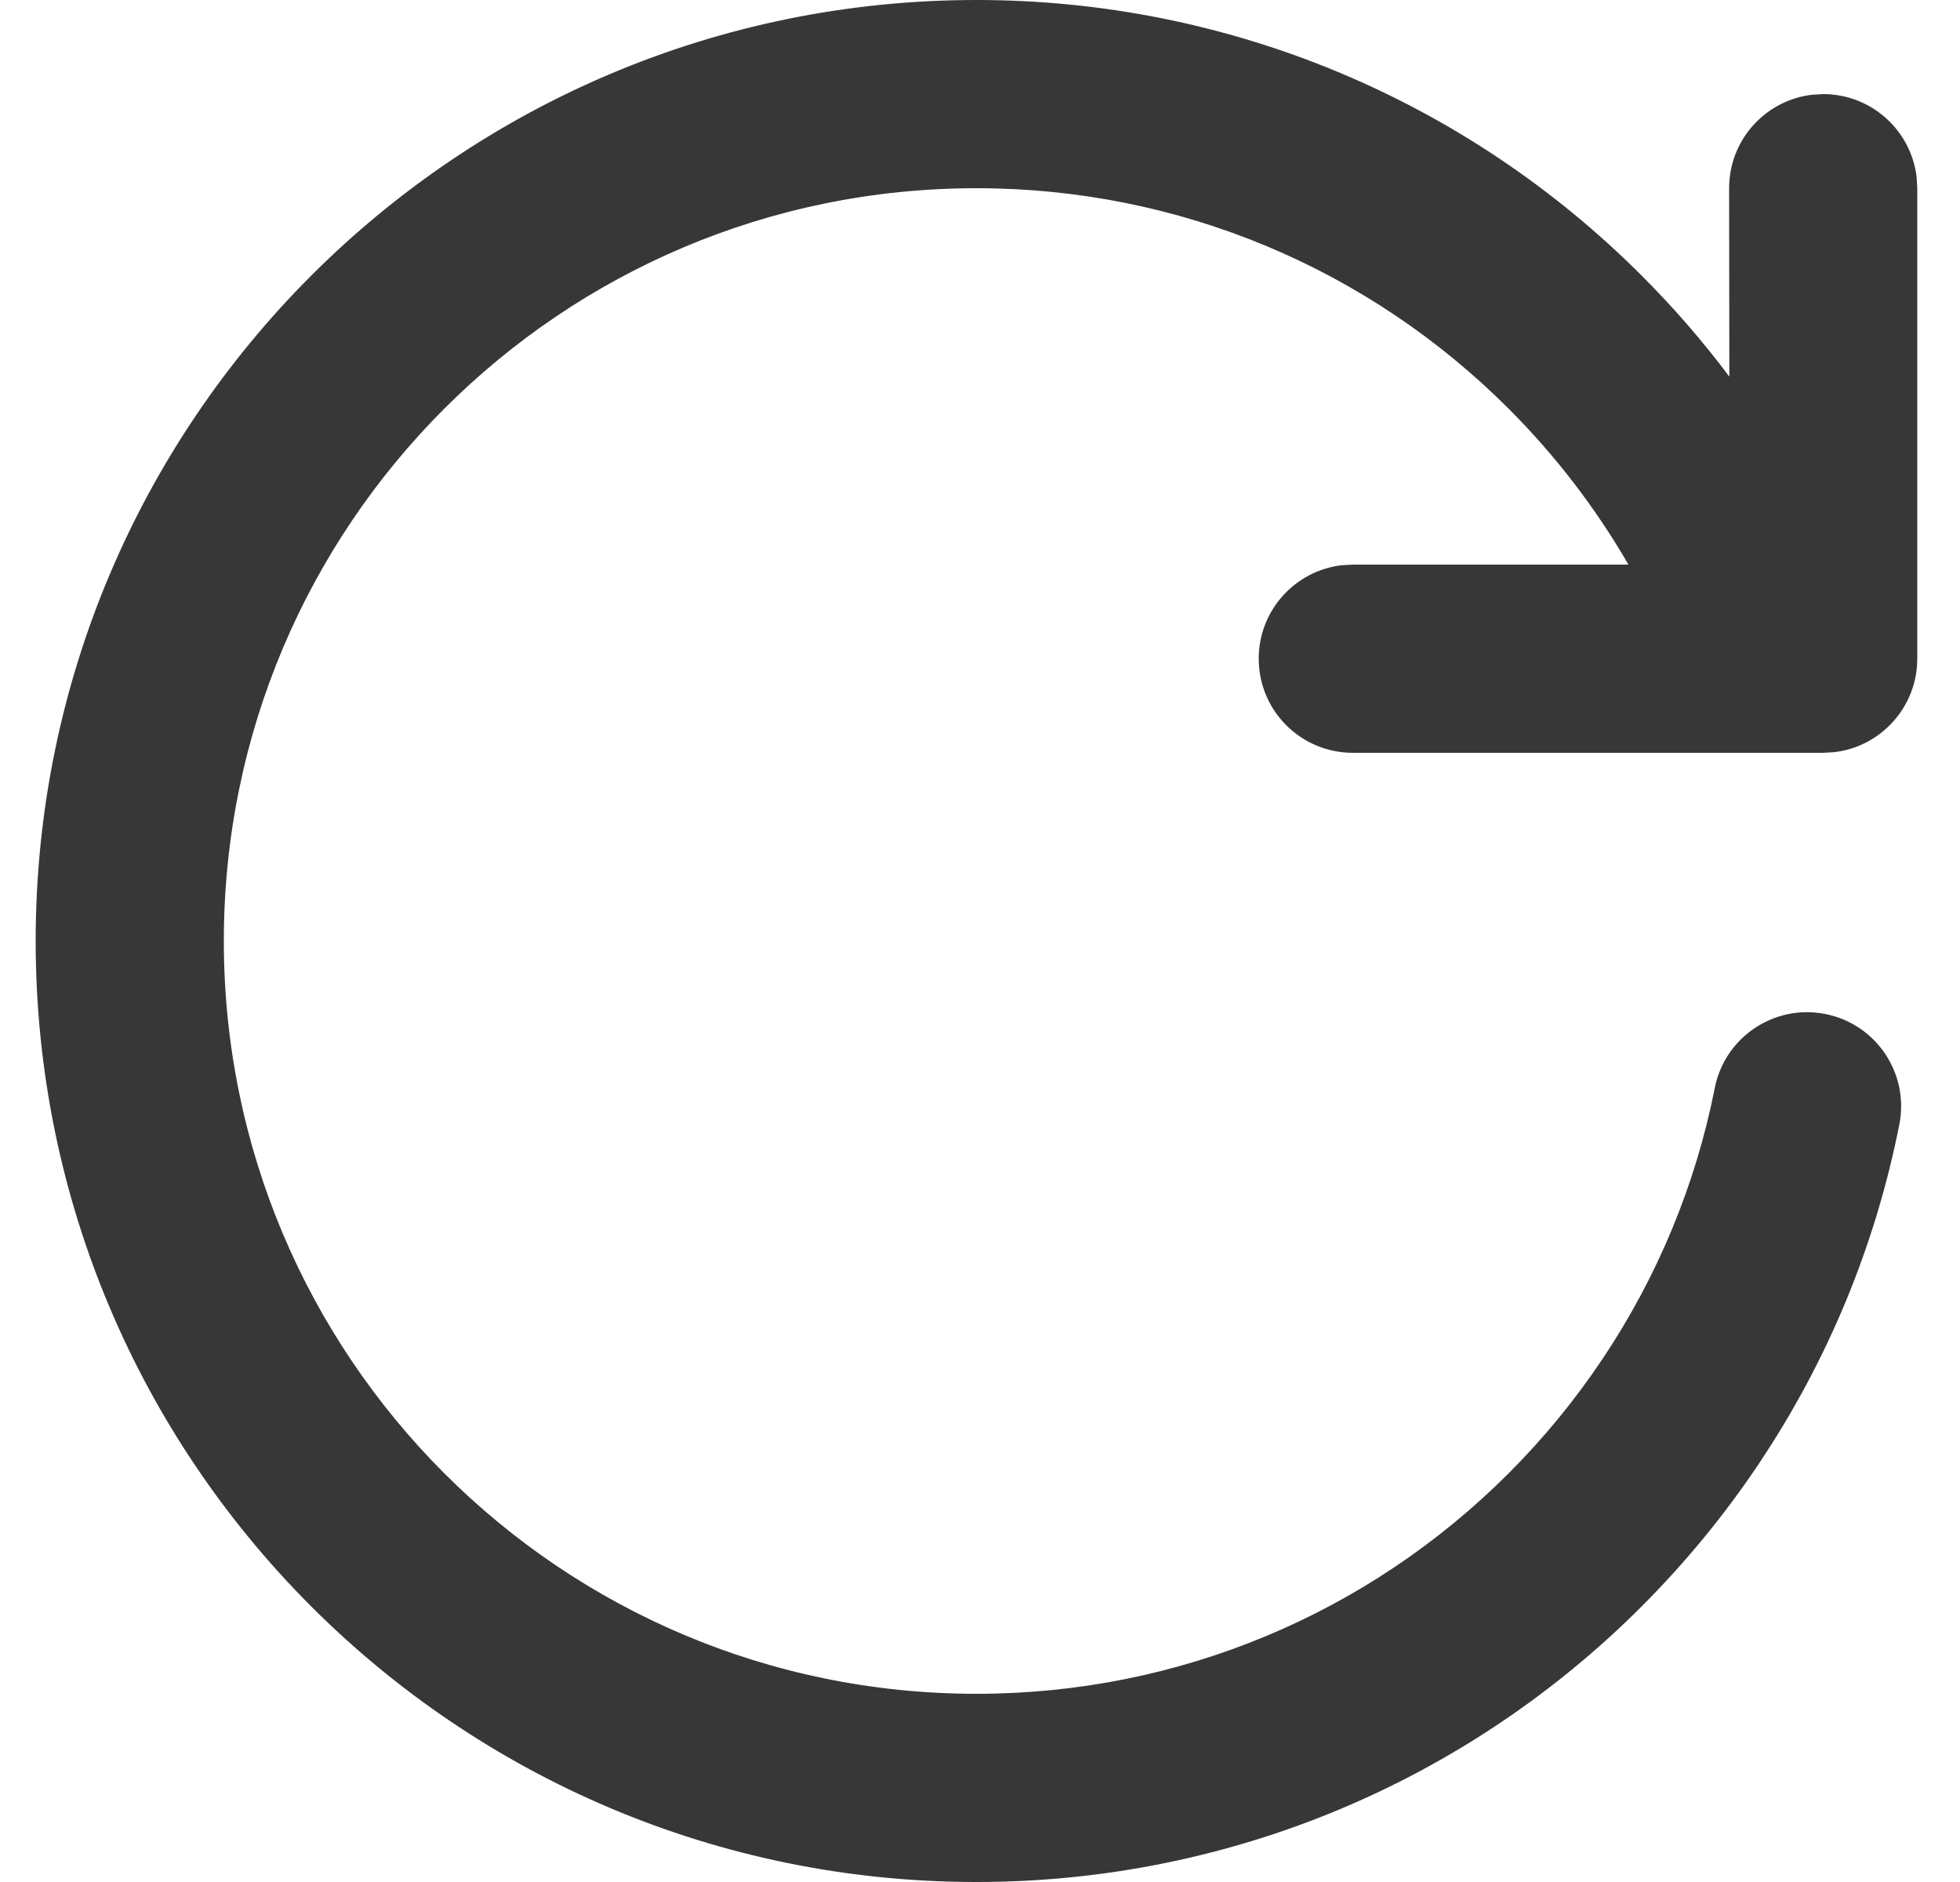 <svg width="25" height="24" viewBox="0 0 25 24" fill="none" xmlns="http://www.w3.org/2000/svg">
<path d="M12.455 0C15.679 0 18.705 1.279 20.94 3.515C21.343 3.918 21.717 4.348 22.058 4.803L22.055 2.4C22.055 1.785 22.518 1.277 23.115 1.208L23.255 1.2C23.87 1.2 24.377 1.663 24.447 2.26L24.455 2.4V8.4C24.455 9.015 23.991 9.523 23.395 9.592L23.255 9.6H17.255C16.592 9.6 16.055 9.063 16.055 8.4C16.055 7.785 16.518 7.277 17.115 7.208L17.255 7.2L20.771 7.2C20.351 6.475 19.838 5.807 19.243 5.212C17.453 3.422 15.037 2.4 12.455 2.4C7.153 2.4 2.855 6.698 2.855 12C2.855 17.302 7.153 21.6 12.455 21.6C15.037 21.6 17.453 20.578 19.243 18.788C20.134 17.897 20.844 16.838 21.327 15.674C21.567 15.095 21.75 14.493 21.872 13.875C22.001 13.225 22.632 12.802 23.282 12.931C23.932 13.059 24.355 13.69 24.226 14.341C24.073 15.115 23.844 15.869 23.544 16.594C22.94 18.05 22.053 19.372 20.94 20.485C18.705 22.721 15.68 24 12.454 24C5.827 24 0.455 18.628 0.455 12C0.455 5.373 5.827 0 12.455 0Z" fill="#373737"/>
</svg>
